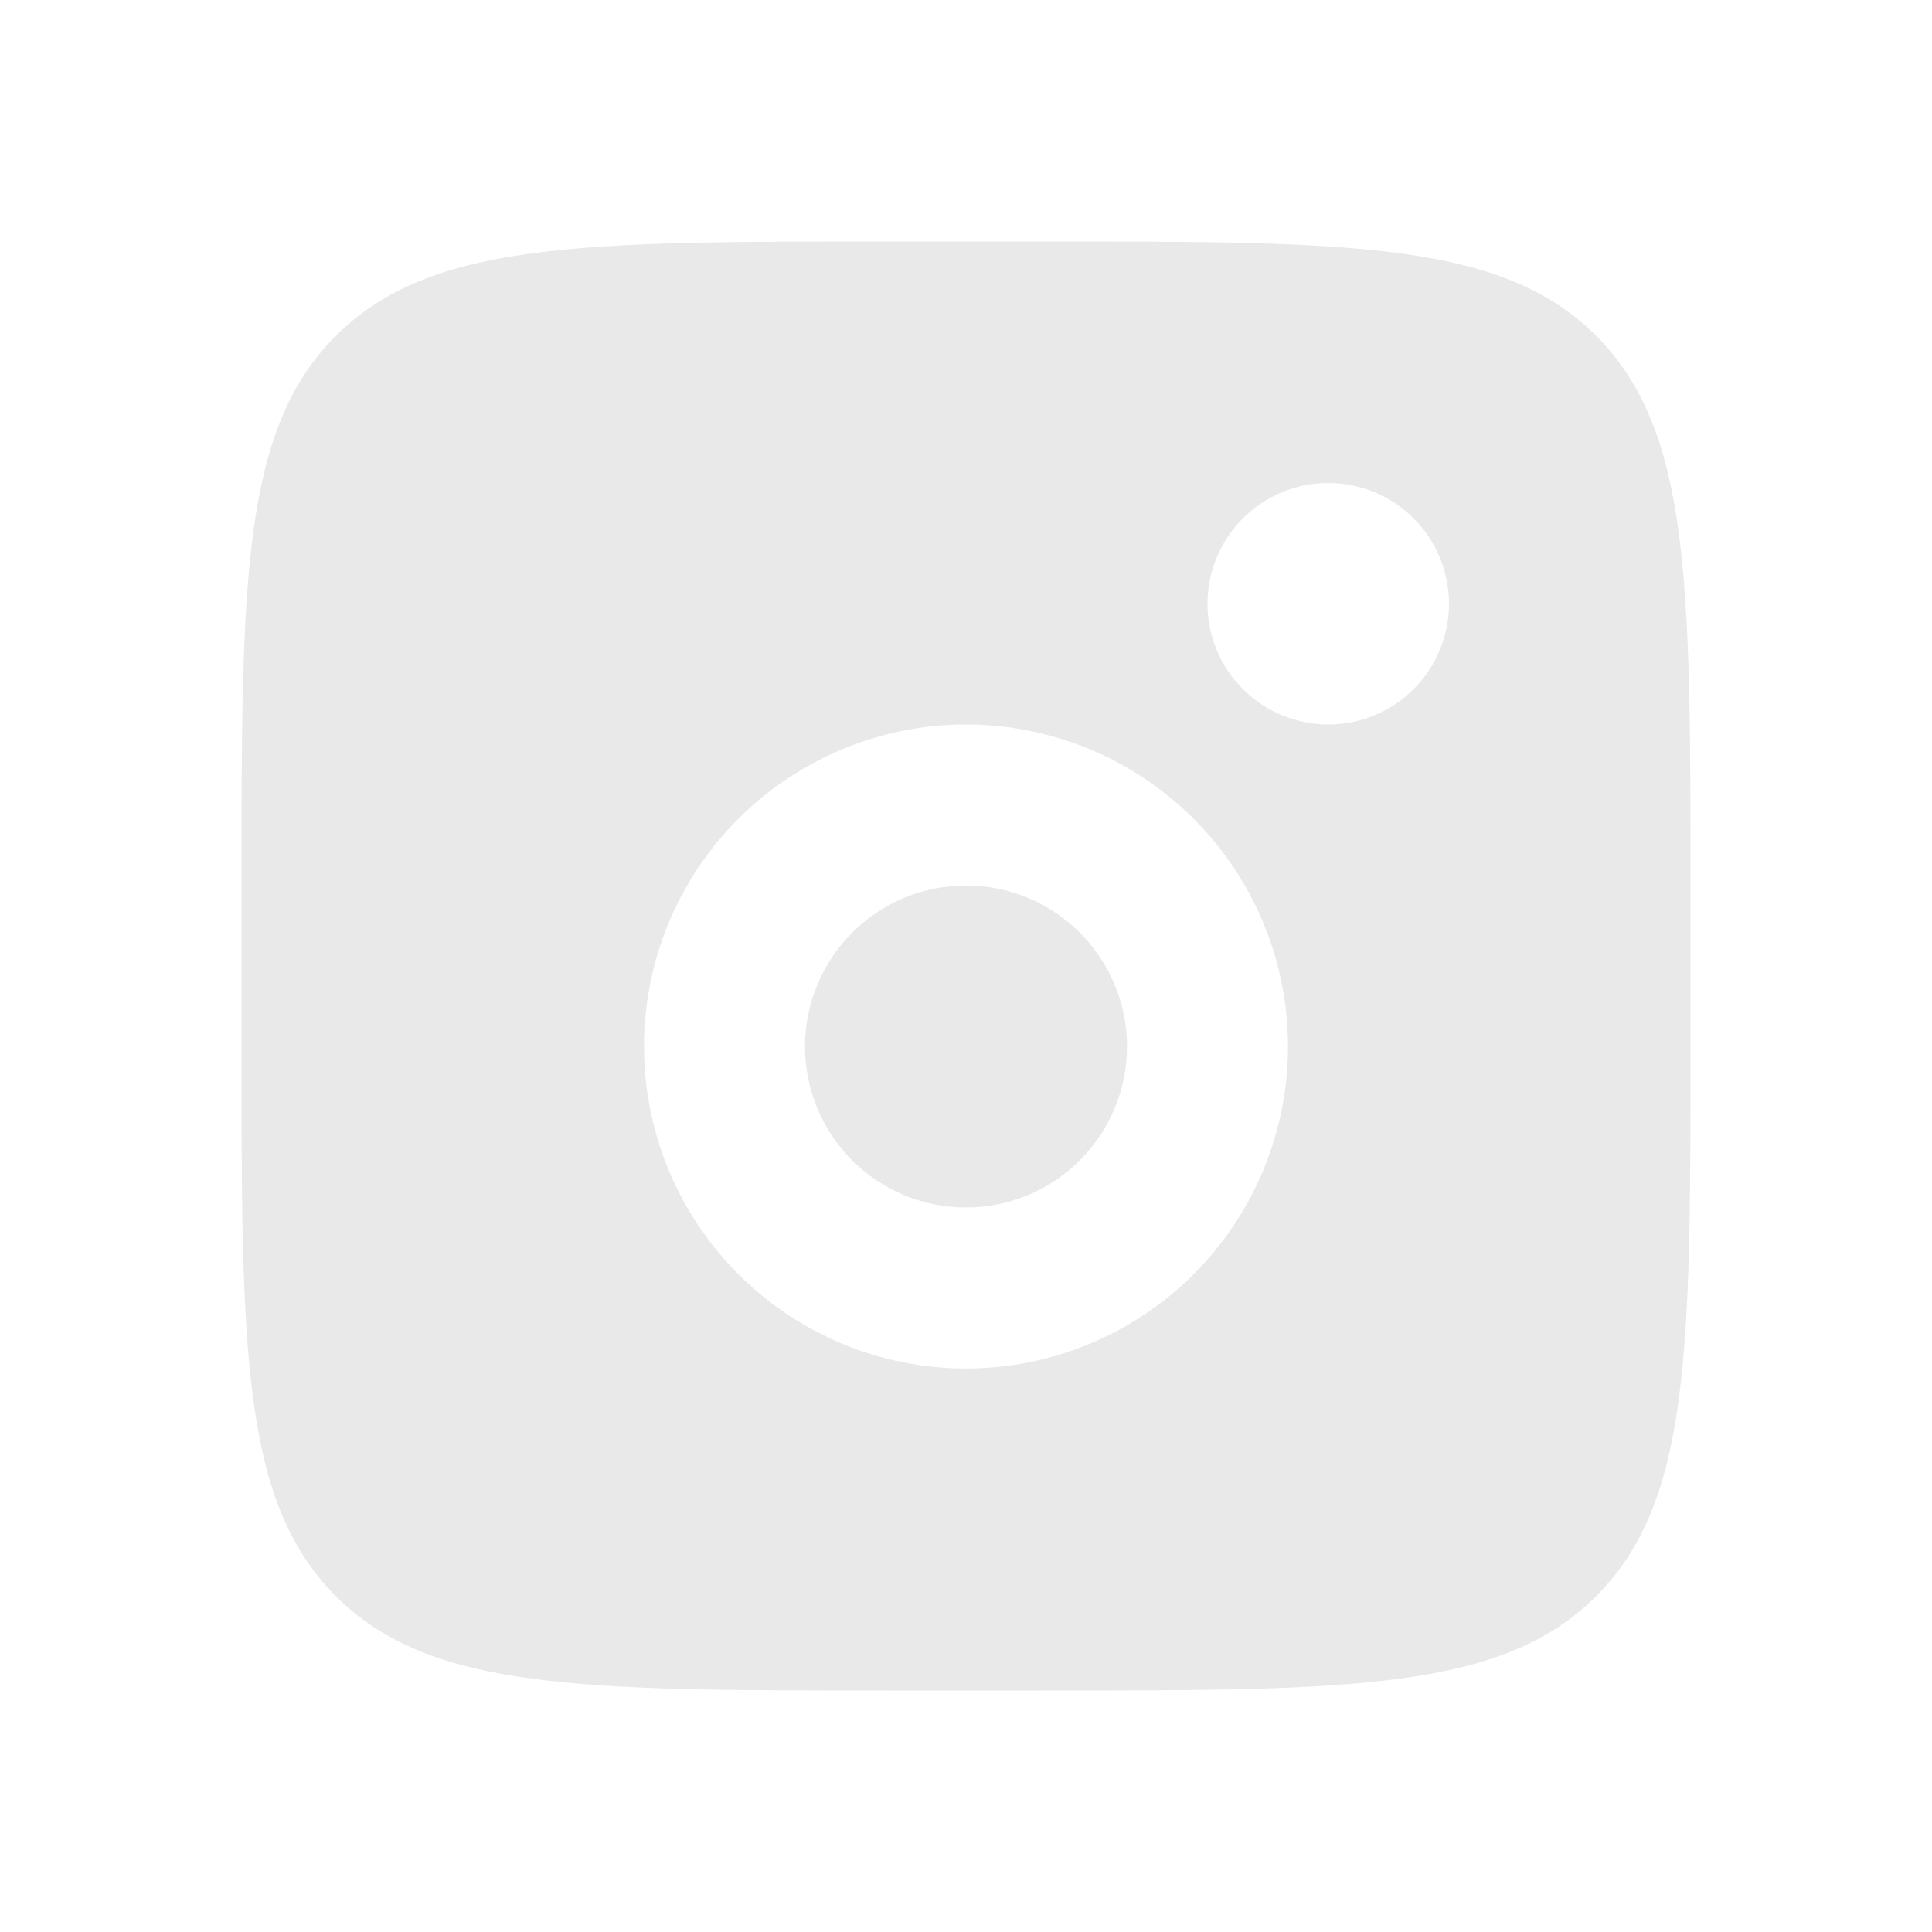 <svg xmlns="http://www.w3.org/2000/svg" width="35" height="35" viewBox="0 0 35 35" fill="none">
  <path fill-rule="evenodd" clip-rule="evenodd" d="M4.375 16.042C4.375 10.542 4.375 7.792 6.084 6.084C7.793 4.376 10.542 4.375 16.042 4.375H18.958C24.458 4.375 27.208 4.375 28.916 6.084C30.623 7.793 30.625 10.542 30.625 16.042V18.958C30.625 24.458 30.625 27.208 28.916 28.916C27.207 30.623 24.458 30.625 18.958 30.625H16.042C10.542 30.625 7.792 30.625 6.084 28.916C4.376 27.207 4.375 24.458 4.375 18.958V16.042ZM26.25 10.938C26.25 11.518 26.02 12.074 25.609 12.484C25.199 12.895 24.643 13.125 24.062 13.125C23.482 13.125 22.926 12.895 22.516 12.484C22.105 12.074 21.875 11.518 21.875 10.938C21.875 10.357 22.105 9.801 22.516 9.391C22.926 8.98 23.482 8.75 24.062 8.75C24.643 8.75 25.199 8.98 25.609 9.391C26.02 9.801 26.25 10.357 26.25 10.938ZM20.417 18.958C20.417 19.732 20.109 20.474 19.562 21.021C19.015 21.568 18.273 21.875 17.5 21.875C16.727 21.875 15.985 21.568 15.438 21.021C14.891 20.474 14.583 19.732 14.583 18.958C14.583 18.185 14.891 17.443 15.438 16.896C15.985 16.349 16.727 16.042 17.5 16.042C18.273 16.042 19.015 16.349 19.562 16.896C20.109 17.443 20.417 18.185 20.417 18.958ZM23.333 18.958C23.333 20.505 22.719 21.989 21.625 23.083C20.531 24.177 19.047 24.792 17.5 24.792C15.953 24.792 14.469 24.177 13.375 23.083C12.281 21.989 11.667 20.505 11.667 18.958C11.667 17.411 12.281 15.928 13.375 14.834C14.469 13.74 15.953 13.125 17.5 13.125C19.047 13.125 20.531 13.74 21.625 14.834C22.719 15.928 23.333 17.411 23.333 18.958Z" fill="#E9E9E9"/>
</svg>
